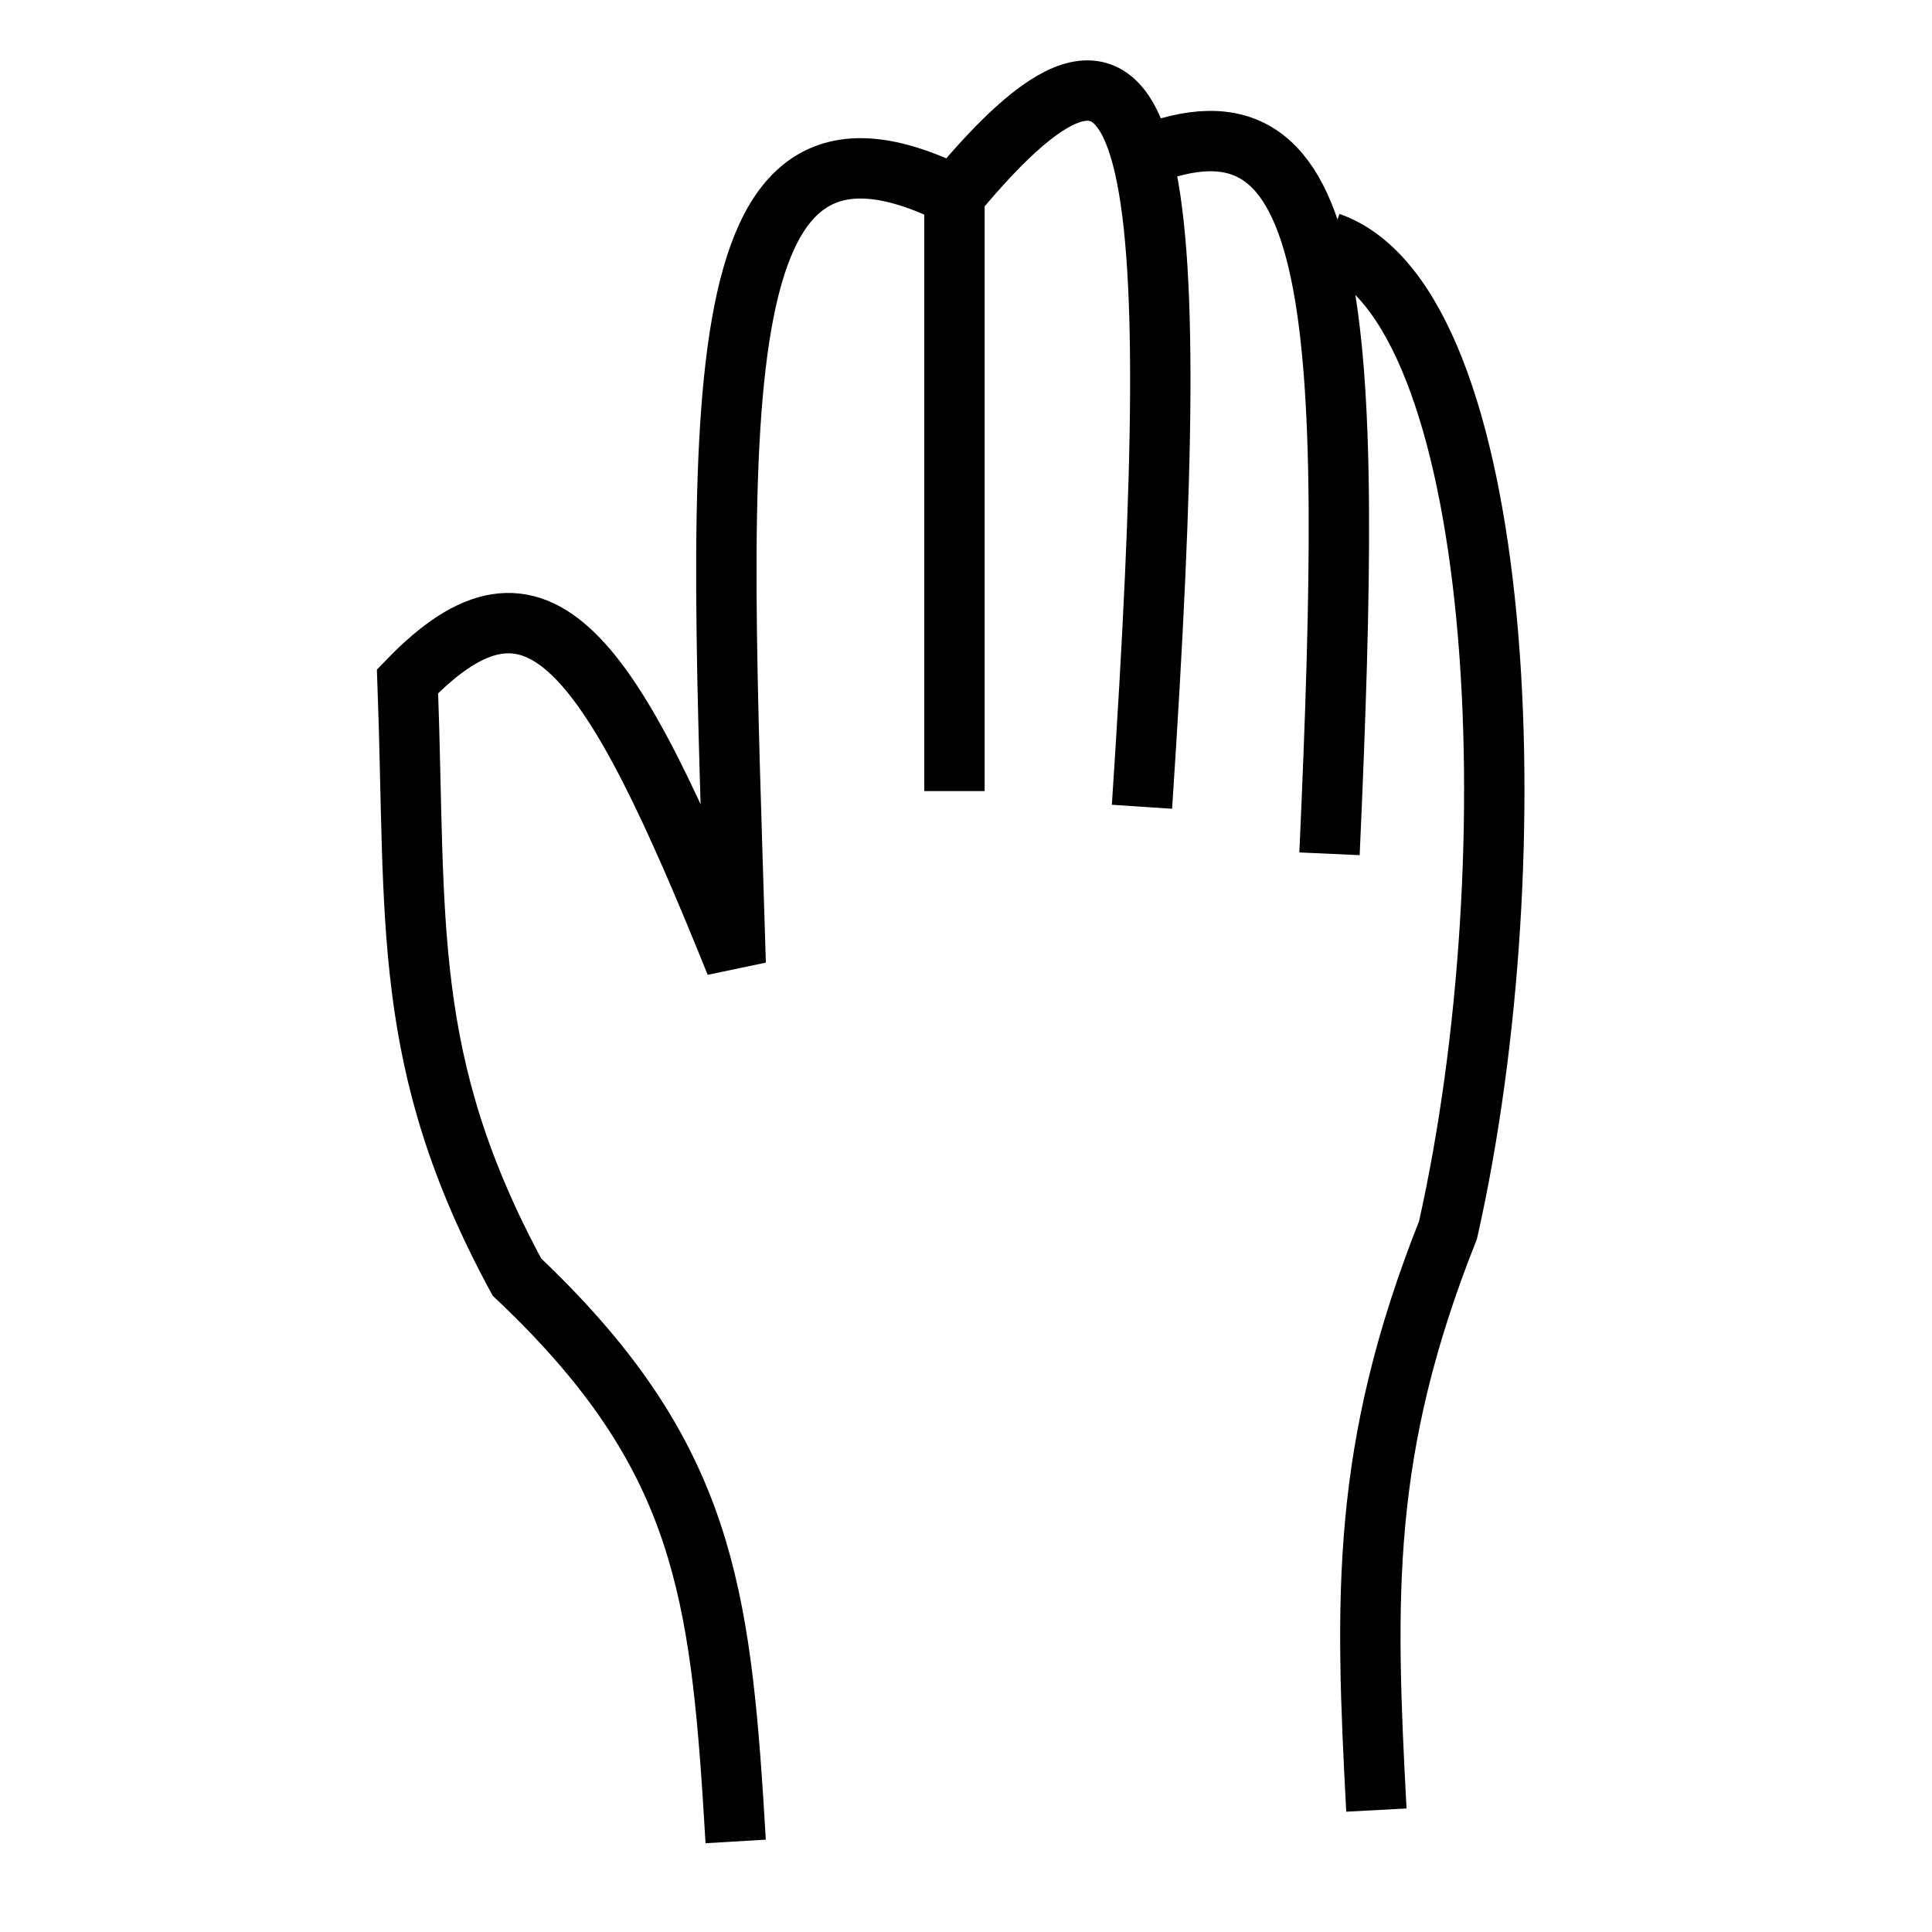 <svg width="128" height="128" viewBox="0 0 128 128" fill="none" xmlns="http://www.w3.org/2000/svg">
<rect width="128" height="128"/>
<path d="M48.741 122C47.824 106.507 46.907 97.569 36.354 86.686C35.69 86.002 34.989 85.311 34.247 84.609C26.516 70.333 27.591 61.074 27 45.141C35.697 36.106 40.42 43.186 48.741 63.837C47.644 27.3 46.048 4.395 63.235 12.944M63.235 12.944V52.412M63.235 12.944C70.033 4.741 73.885 3.7 75.659 10.385M75.659 53.45C77.134 31.172 77.414 16.999 75.659 10.385M75.659 10.385C88.96 5.002 89.711 20.569 88.083 56.566M88.083 16.06C99.758 20.144 101.541 56.566 95.935 81.493C90.153 96.034 90.437 105.783 91.189 119.923" stroke="black" stroke-width="4"/>
</svg>
